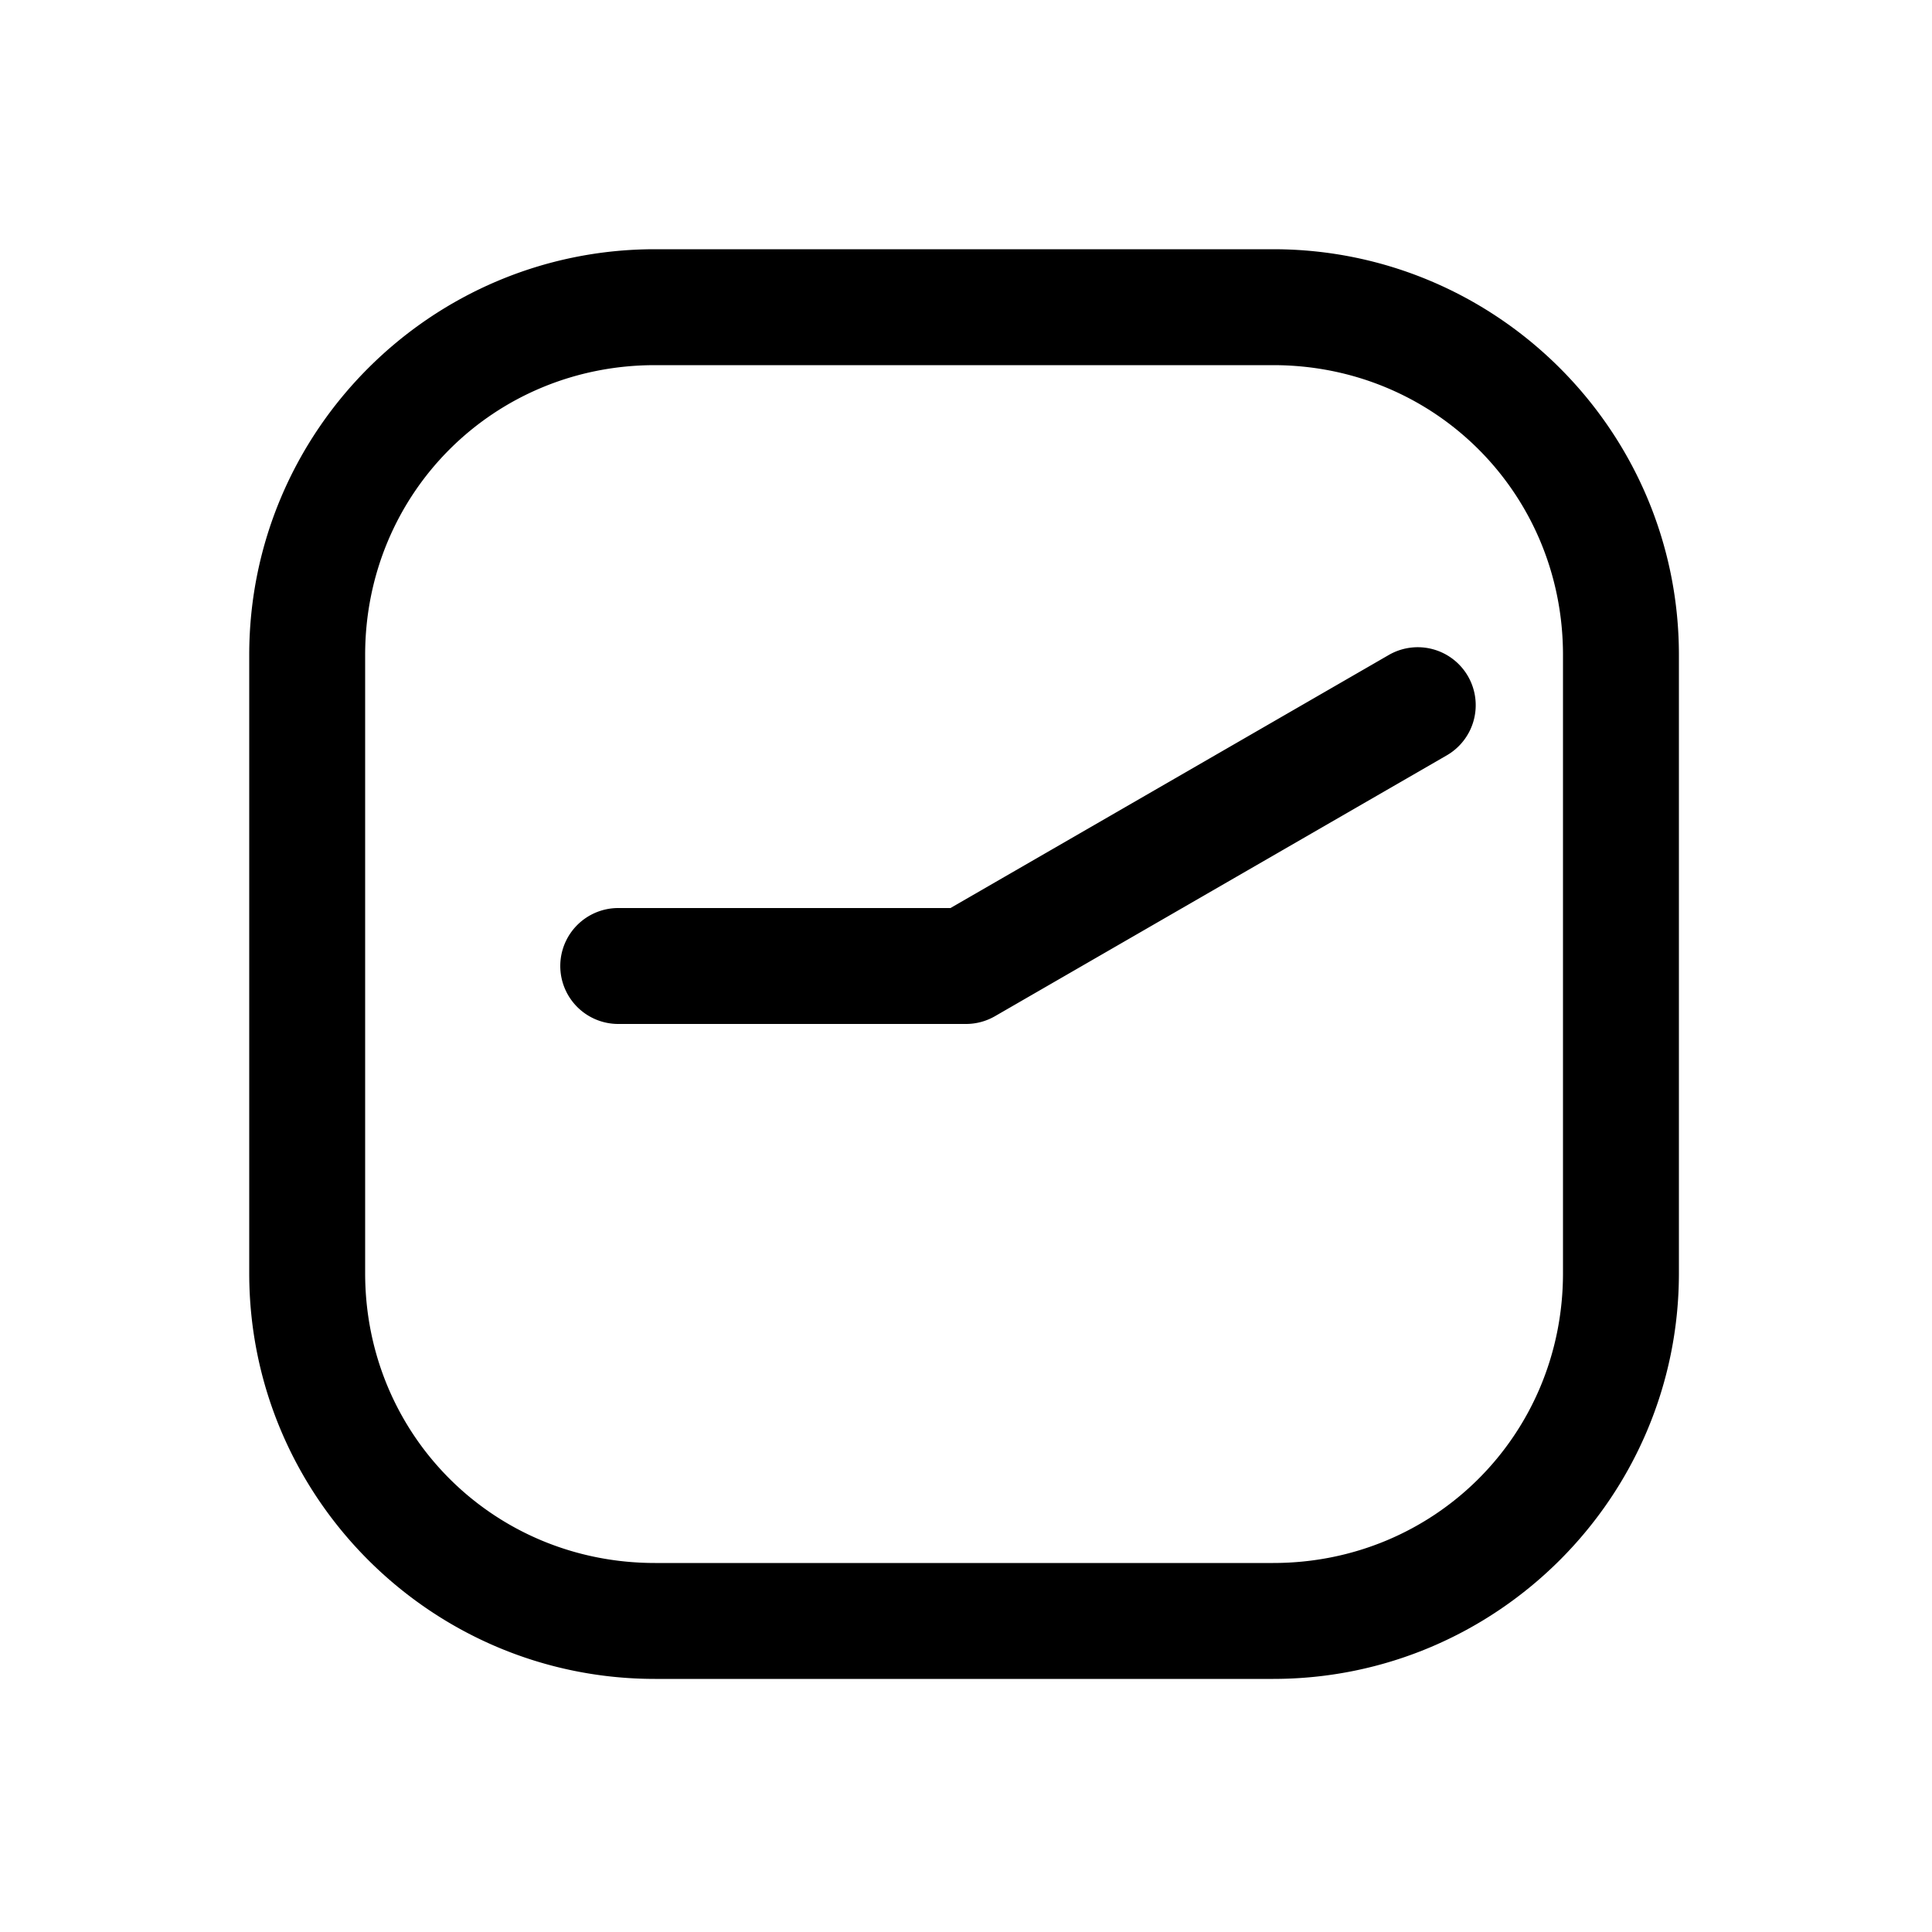 <svg xmlns="http://www.w3.org/2000/svg" width="1000" height="1000"><path d="M0-210a30 30 0 0 0-30 30V0a30.003 30.003 0 0 0 4.02 15l135 233.826A30 30 0 0 0 150 259.81a30 30 0 0 0 10.98-40.983L30-8.039V-180a30 30 0 0 0-30-30Zm371 49c0-115.821-94.179-210-210-210h-320c-115.821 0-210 94.179-210 210v320c0 115.821 94.179 210 210 210h320c115.821 0 210-94.179 210-210zm-60 0v320c0 83.619-66.381 150-150 150h-320c-83.619 0-150-66.381-150-150v-320c0-83.619 66.381-150 150-150h320c83.619 0 150 66.381 150 150z" style="-inkscape-stroke:none" transform="rotate(-90 500 0)"/></svg>